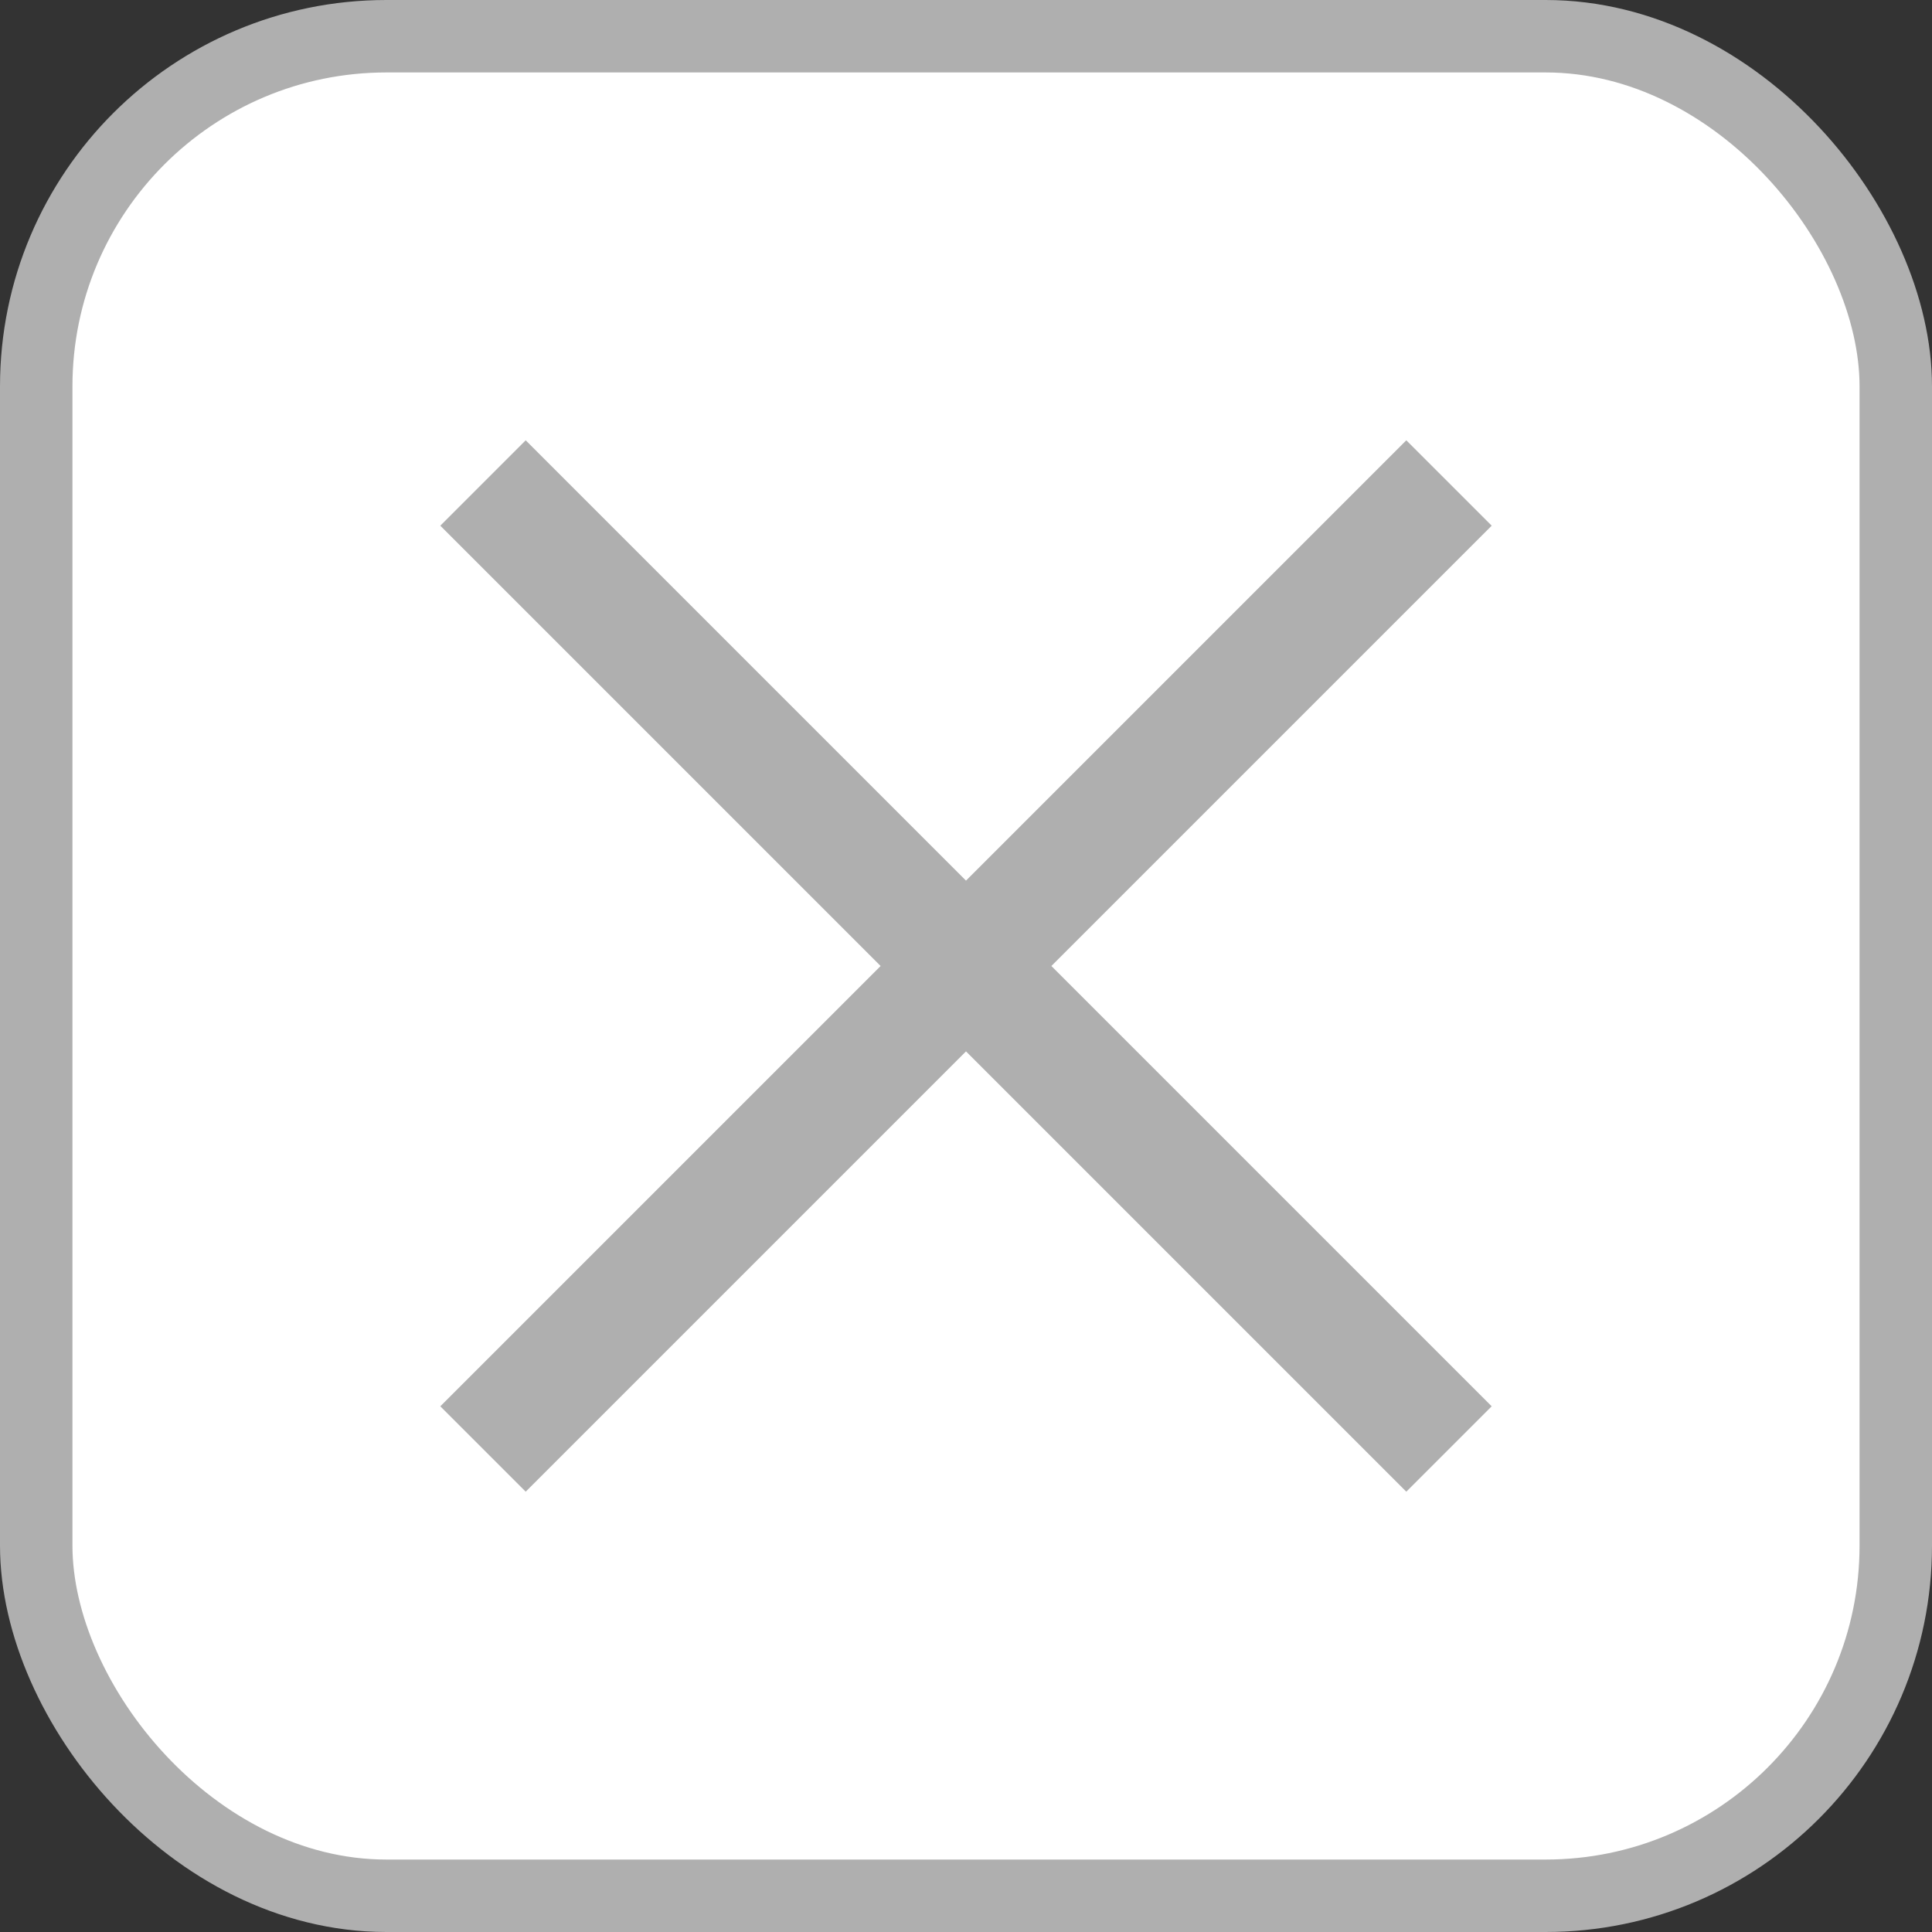 <svg width="80" height="80" viewBox="0 0 80 80" fill="none" xmlns="http://www.w3.org/2000/svg">
<rect x="0" y="0" width="80" height="80" fill="#333333" stroke="none"/>
<rect x="1.5" y="1.5" width="77" height="77" rx="14.5" fill="white"/>
<rect x="1.5" y="1.5" width="77" height="77" rx="14.5" stroke="#AFAFAF" stroke-width="3"/>
<path d="M20 20L60 60M20 60L60 20" stroke="#AFAFAF" stroke-width="5"/>
</svg>
